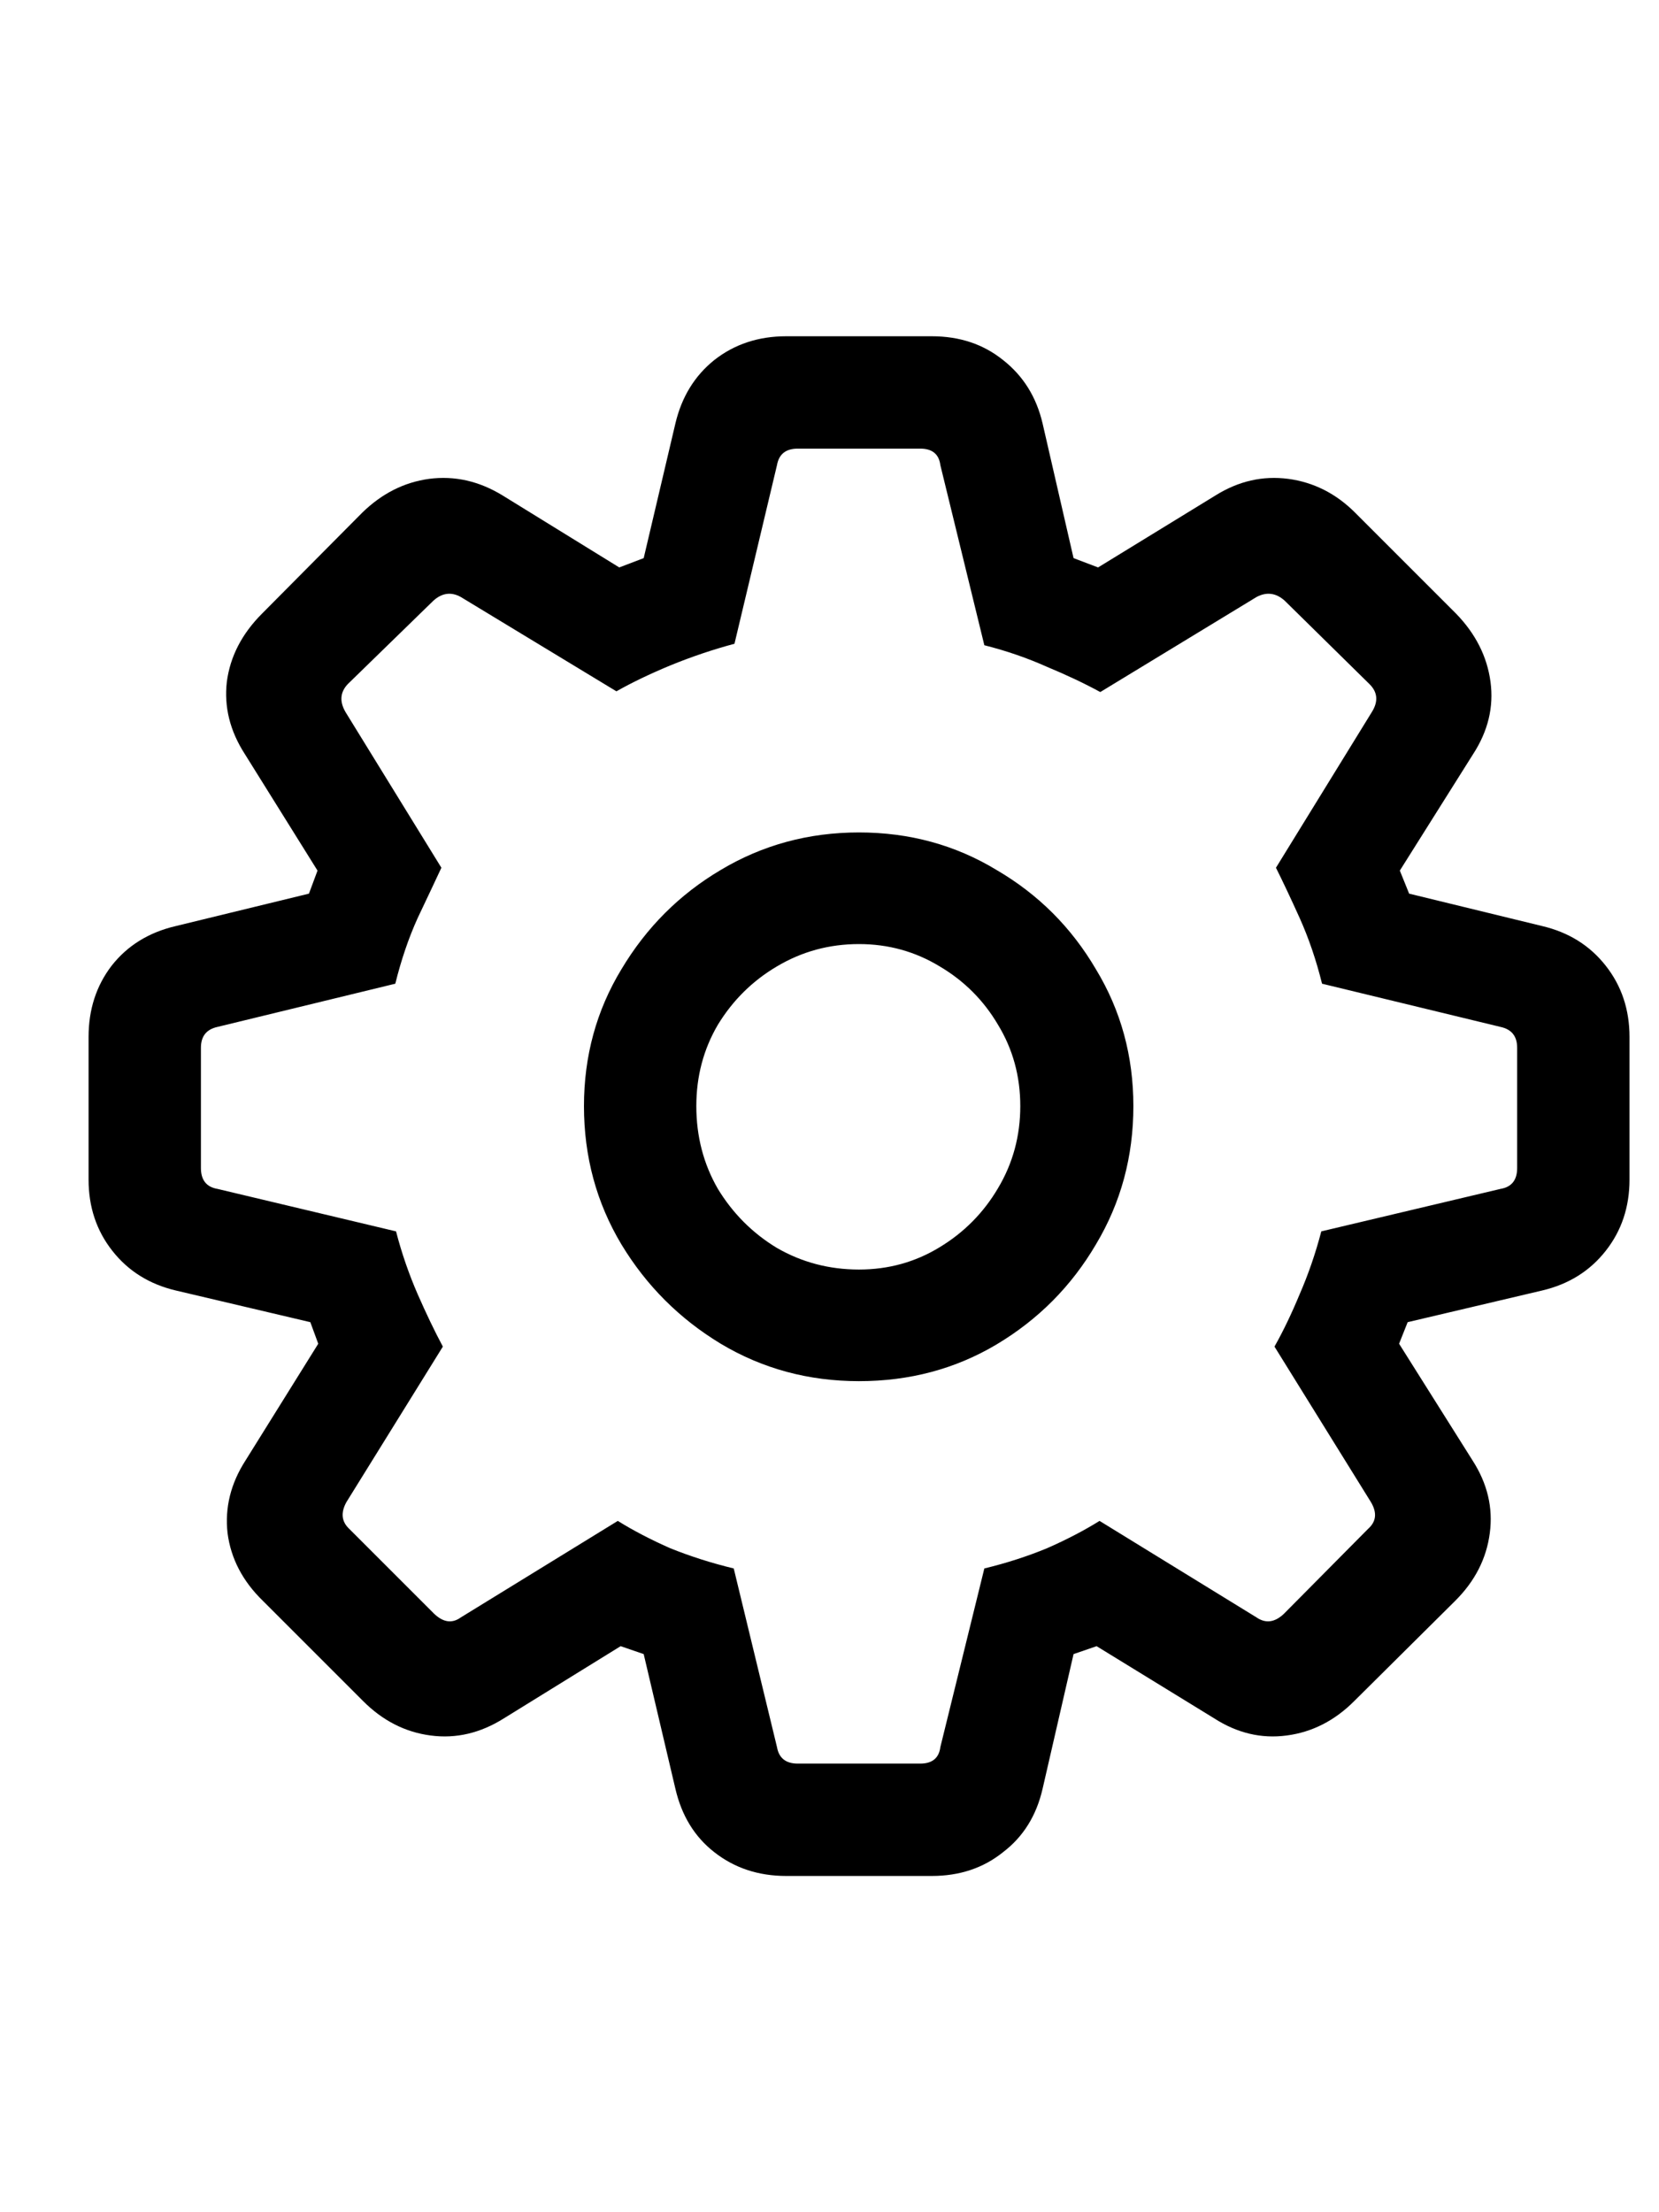 <svg
	color="rgb(0, 0, 0)"
	viewBox="0 0 18 24"
	fill="none"
	xmlns="http://www.w3.org/2000/svg"
>
	<path
		d="M8.531 20.352H10.109C10.412 20.352 10.669 20.266 10.883 20.094C11.102 19.927 11.245 19.698 11.312 19.406L11.648 17.945L11.898 17.859L13.172 18.641C13.422 18.802 13.685 18.865 13.961 18.828C14.237 18.792 14.482 18.667 14.695 18.453L15.789 17.367C16.003 17.154 16.128 16.909 16.164 16.633C16.201 16.357 16.138 16.094 15.977 15.844L15.18 14.578L15.273 14.344L16.734 14C17.021 13.932 17.25 13.789 17.422 13.57C17.594 13.352 17.68 13.094 17.68 12.797V11.25C17.68 10.953 17.594 10.695 17.422 10.477C17.25 10.258 17.021 10.115 16.734 10.047L15.289 9.695L15.188 9.445L15.984 8.18C16.146 7.93 16.208 7.669 16.172 7.398C16.135 7.122 16.01 6.875 15.797 6.656L14.703 5.562C14.495 5.354 14.253 5.232 13.977 5.195C13.7 5.159 13.438 5.219 13.188 5.375L11.914 6.156L11.648 6.055L11.312 4.594C11.245 4.307 11.102 4.078 10.883 3.906C10.669 3.734 10.412 3.648 10.109 3.648H8.531C8.229 3.648 7.969 3.734 7.75 3.906C7.536 4.078 7.396 4.307 7.328 4.594L6.984 6.055L6.719 6.156L5.453 5.375C5.198 5.219 4.932 5.159 4.656 5.195C4.385 5.232 4.143 5.354 3.93 5.562L2.844 6.656C2.625 6.875 2.497 7.122 2.461 7.398C2.43 7.669 2.495 7.93 2.656 8.18L3.445 9.445L3.352 9.695L1.906 10.047C1.615 10.115 1.383 10.258 1.211 10.477C1.044 10.695 0.961 10.953 0.961 11.25V12.797C0.961 13.094 1.047 13.352 1.219 13.57C1.391 13.789 1.62 13.932 1.906 14L3.367 14.344L3.453 14.578L2.664 15.844C2.503 16.094 2.438 16.357 2.469 16.633C2.505 16.909 2.633 17.154 2.852 17.367L3.938 18.453C4.151 18.667 4.396 18.792 4.672 18.828C4.948 18.865 5.214 18.802 5.469 18.641L6.734 17.859L6.984 17.945L7.328 19.406C7.396 19.698 7.536 19.927 7.75 20.094C7.969 20.266 8.229 20.352 8.531 20.352ZM8.656 19.133C8.526 19.133 8.451 19.073 8.43 18.953L7.961 17.016C7.721 16.958 7.492 16.885 7.273 16.797C7.06 16.703 6.87 16.604 6.703 16.5L5 17.547C4.906 17.615 4.81 17.602 4.711 17.508L3.789 16.586C3.706 16.508 3.695 16.412 3.758 16.297L4.805 14.609C4.716 14.443 4.625 14.253 4.531 14.039C4.438 13.825 4.359 13.599 4.297 13.359L2.359 12.898C2.24 12.878 2.18 12.802 2.18 12.672V11.367C2.18 11.242 2.24 11.167 2.359 11.141L4.289 10.672C4.352 10.417 4.432 10.18 4.531 9.961C4.635 9.742 4.721 9.56 4.789 9.414L3.75 7.727C3.682 7.612 3.69 7.51 3.773 7.422L4.703 6.516C4.797 6.432 4.896 6.419 5 6.477L6.688 7.5C6.854 7.406 7.049 7.312 7.273 7.219C7.503 7.125 7.734 7.047 7.969 6.984L8.43 5.047C8.451 4.927 8.526 4.867 8.656 4.867H9.984C10.115 4.867 10.188 4.927 10.203 5.047L10.68 7C10.925 7.062 11.151 7.141 11.359 7.234C11.573 7.323 11.766 7.414 11.938 7.508L13.633 6.477C13.742 6.419 13.844 6.432 13.938 6.516L14.859 7.422C14.948 7.51 14.956 7.612 14.883 7.727L13.844 9.414C13.917 9.56 14.003 9.742 14.102 9.961C14.2 10.18 14.281 10.417 14.344 10.672L16.281 11.141C16.401 11.167 16.461 11.242 16.461 11.367V12.672C16.461 12.802 16.401 12.878 16.281 12.898L14.336 13.359C14.273 13.599 14.195 13.825 14.102 14.039C14.013 14.253 13.922 14.443 13.828 14.609L14.875 16.297C14.943 16.412 14.932 16.508 14.844 16.586L13.93 17.508C13.831 17.602 13.732 17.615 13.633 17.547L11.93 16.5C11.763 16.604 11.573 16.703 11.359 16.797C11.146 16.885 10.919 16.958 10.68 17.016L10.203 18.953C10.188 19.073 10.115 19.133 9.984 19.133H8.656ZM9.32 14.984C9.867 14.984 10.365 14.852 10.812 14.586C11.266 14.315 11.625 13.953 11.891 13.5C12.162 13.047 12.297 12.547 12.297 12C12.297 11.458 12.162 10.963 11.891 10.516C11.625 10.062 11.266 9.703 10.812 9.438C10.365 9.167 9.867 9.031 9.32 9.031C8.773 9.031 8.273 9.167 7.82 9.438C7.372 9.703 7.013 10.062 6.742 10.516C6.471 10.963 6.336 11.458 6.336 12C6.336 12.547 6.471 13.047 6.742 13.5C7.013 13.948 7.372 14.307 7.82 14.578C8.273 14.849 8.773 14.984 9.32 14.984ZM9.32 13.773C8.997 13.773 8.701 13.695 8.43 13.539C8.164 13.378 7.951 13.164 7.789 12.898C7.633 12.628 7.555 12.328 7.555 12C7.555 11.677 7.633 11.383 7.789 11.117C7.951 10.852 8.164 10.641 8.43 10.484C8.701 10.323 8.997 10.242 9.32 10.242C9.638 10.242 9.93 10.323 10.195 10.484C10.461 10.641 10.672 10.852 10.828 11.117C10.99 11.383 11.07 11.677 11.07 12C11.07 12.323 10.99 12.62 10.828 12.891C10.672 13.156 10.461 13.37 10.195 13.531C9.93 13.693 9.638 13.773 9.32 13.773Z"
		fill="currentColor"
	/>
</svg>
